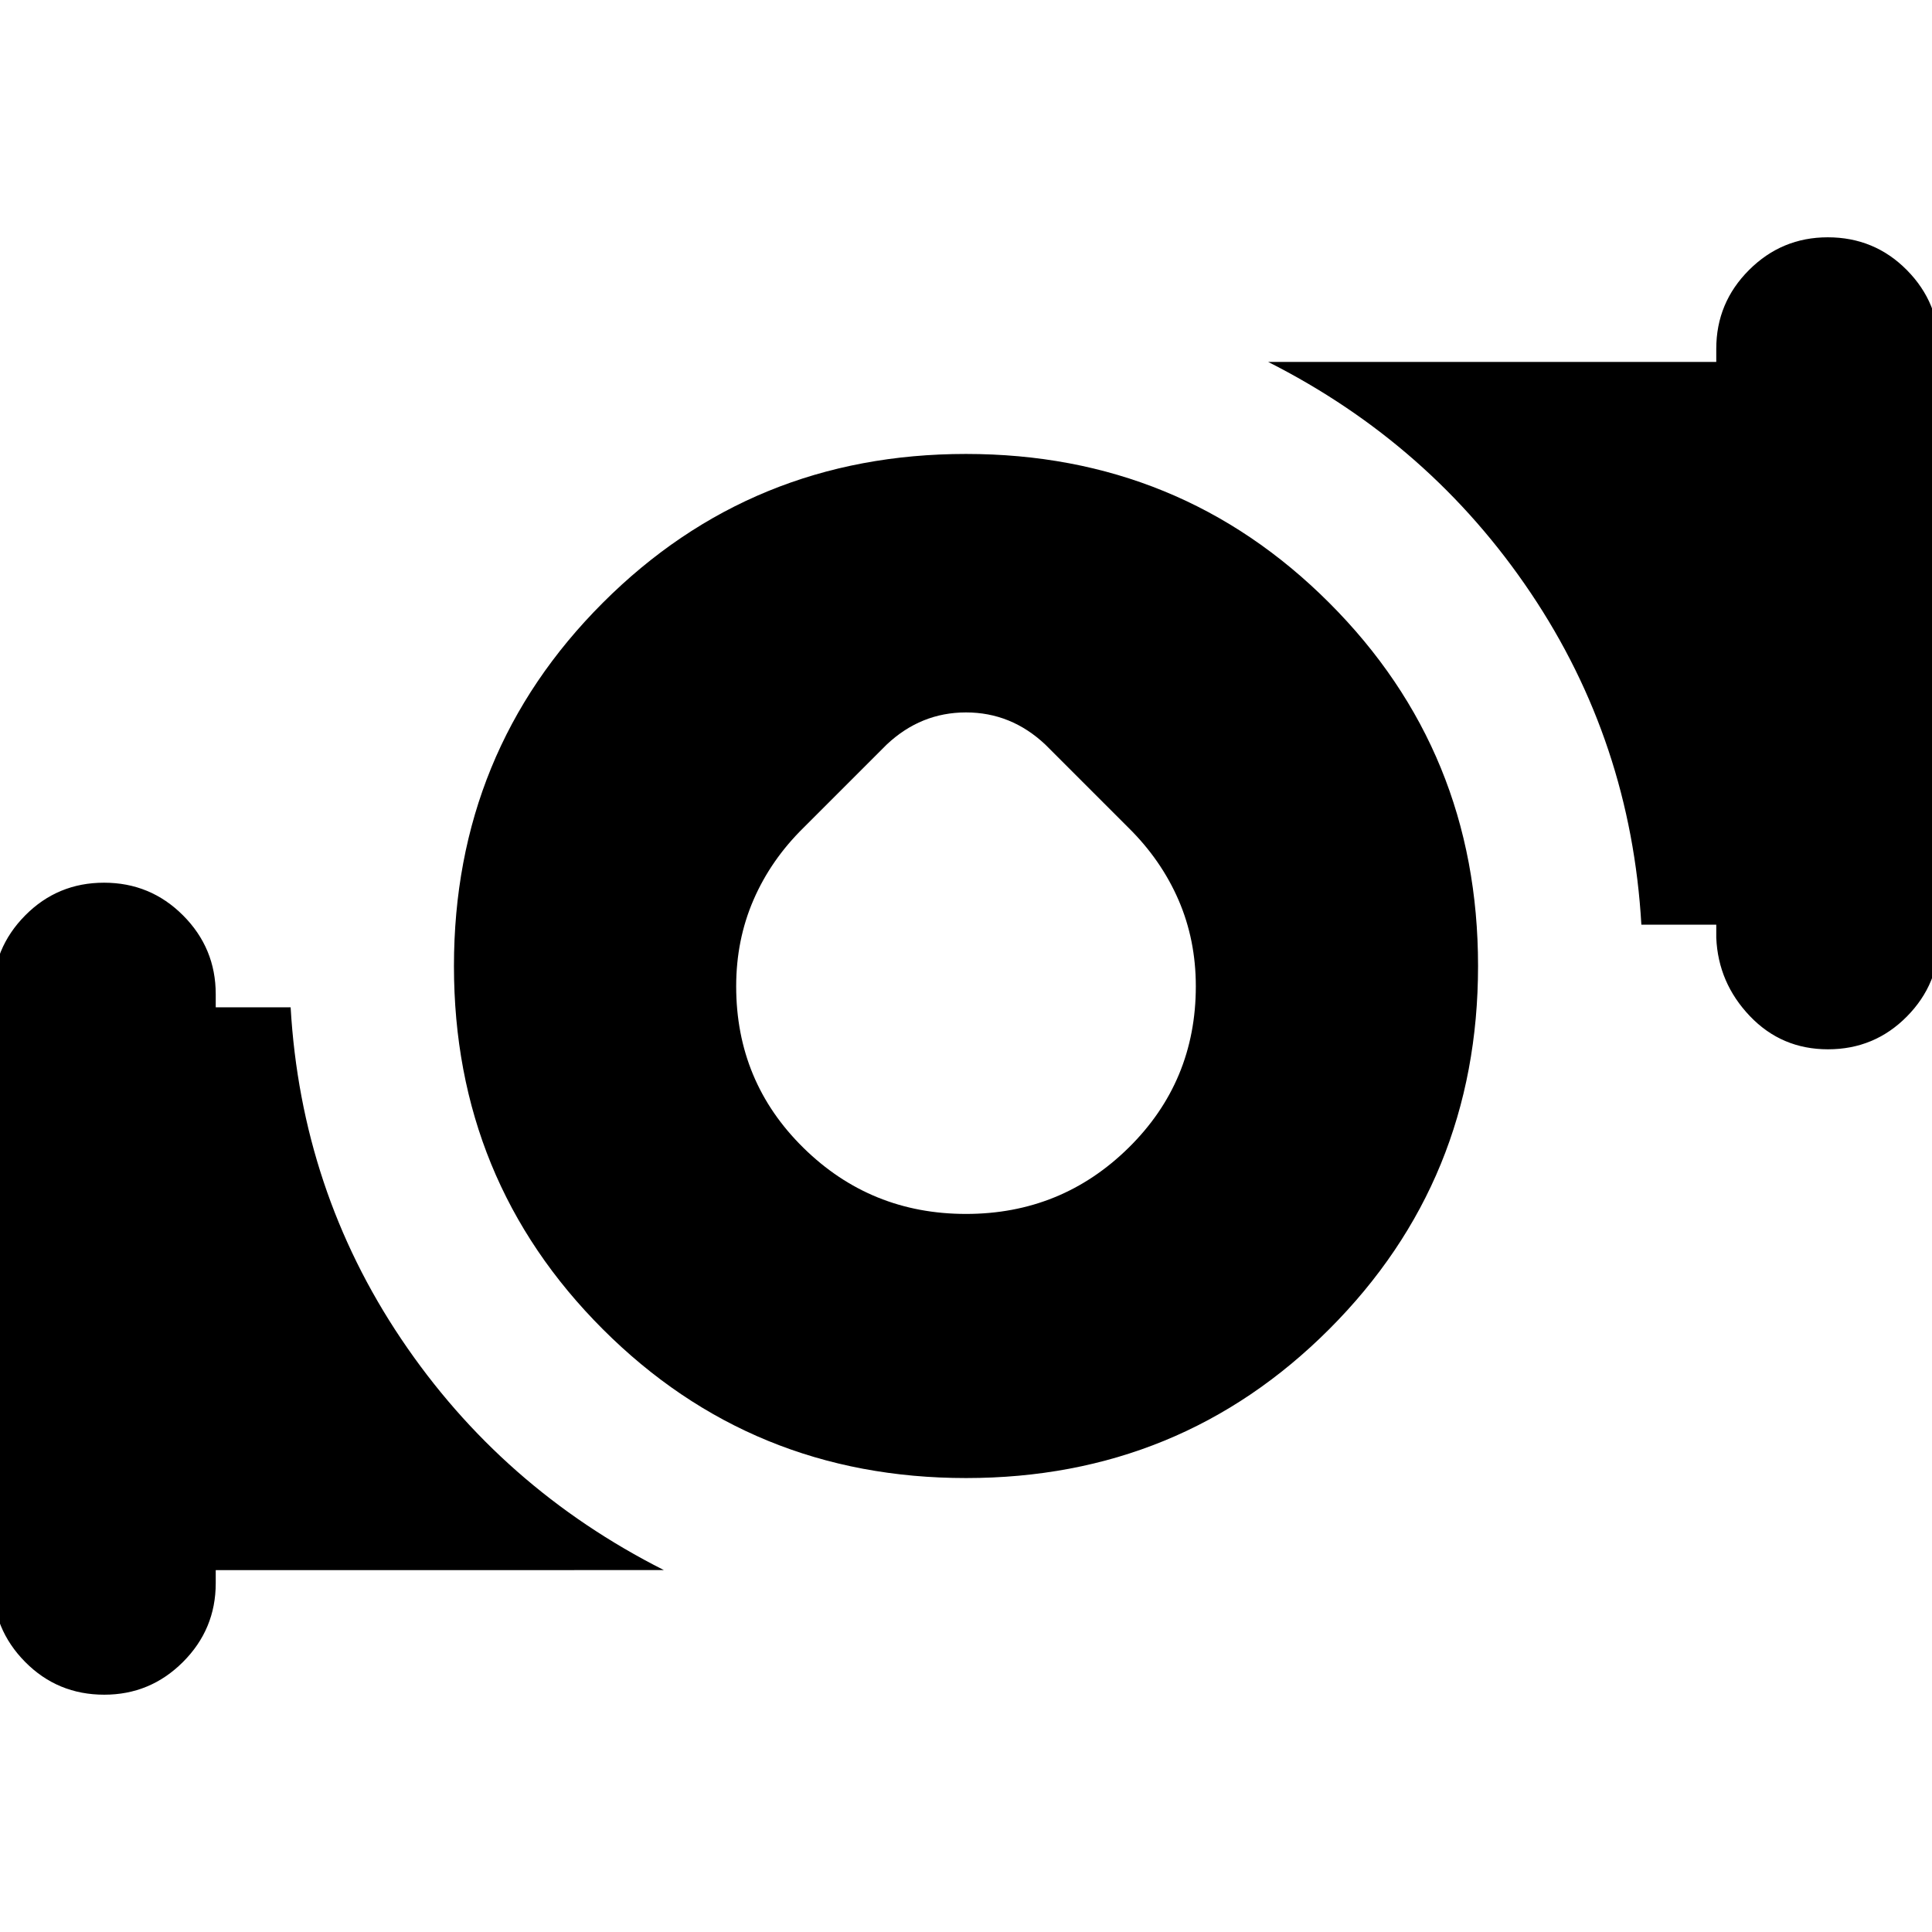 <svg xmlns="http://www.w3.org/2000/svg" height="24" viewBox="0 -960 960 960" width="24"><path d="M480-356.804q47.392 0 80.794-32.884 33.402-32.884 33.402-80.236 0-23.076-8.62-42.935-8.619-19.858-24.859-35.858l-41.326-41.326Q502.435-606 480-606t-39.391 15.957l-41.326 41.326q-16.248 15.967-24.863 35.845-8.616 19.878-8.616 42.969 0 47.381 33.402 80.24 33.402 32.859 80.794 32.859Zm.028 131.239q-106.506 0-180.485-73.95-73.978-73.95-73.978-180.457 0-106.506 73.95-180.485 73.95-73.978 180.457-73.978 106.506 0 180.485 73.95 73.978 73.95 73.978 180.457 0 106.506-73.95 180.485-73.95 73.978-180.457 73.978ZM852.804-494v-6.522h-37.217q-5.239-90.826-54.967-164.837-49.729-74.011-130.511-114.815h222.695v-6.522q0-22.861 16.266-39.126 16.265-16.265 39.126-16.265 23.195 0 39.293 16.265t16.098 39.126V-494q0 22.861-16.098 39.126-16.098 16.265-39.174 16.265T869.5-455.113Q853.761-471.617 852.804-494ZM-3.587-173.304V-466q0-22.861 16.098-39.126 16.098-16.265 39.174-16.265t39.293 16.265q16.218 16.265 16.218 39.126v6.522h37.217q5.239 90.826 54.967 164.837 49.729 74.011 130.511 114.815H107.196v6.522q0 22.861-16.266 39.126-16.265 16.265-39.126 16.265-23.195 0-39.293-16.265t-16.098-39.126Z"/></svg>